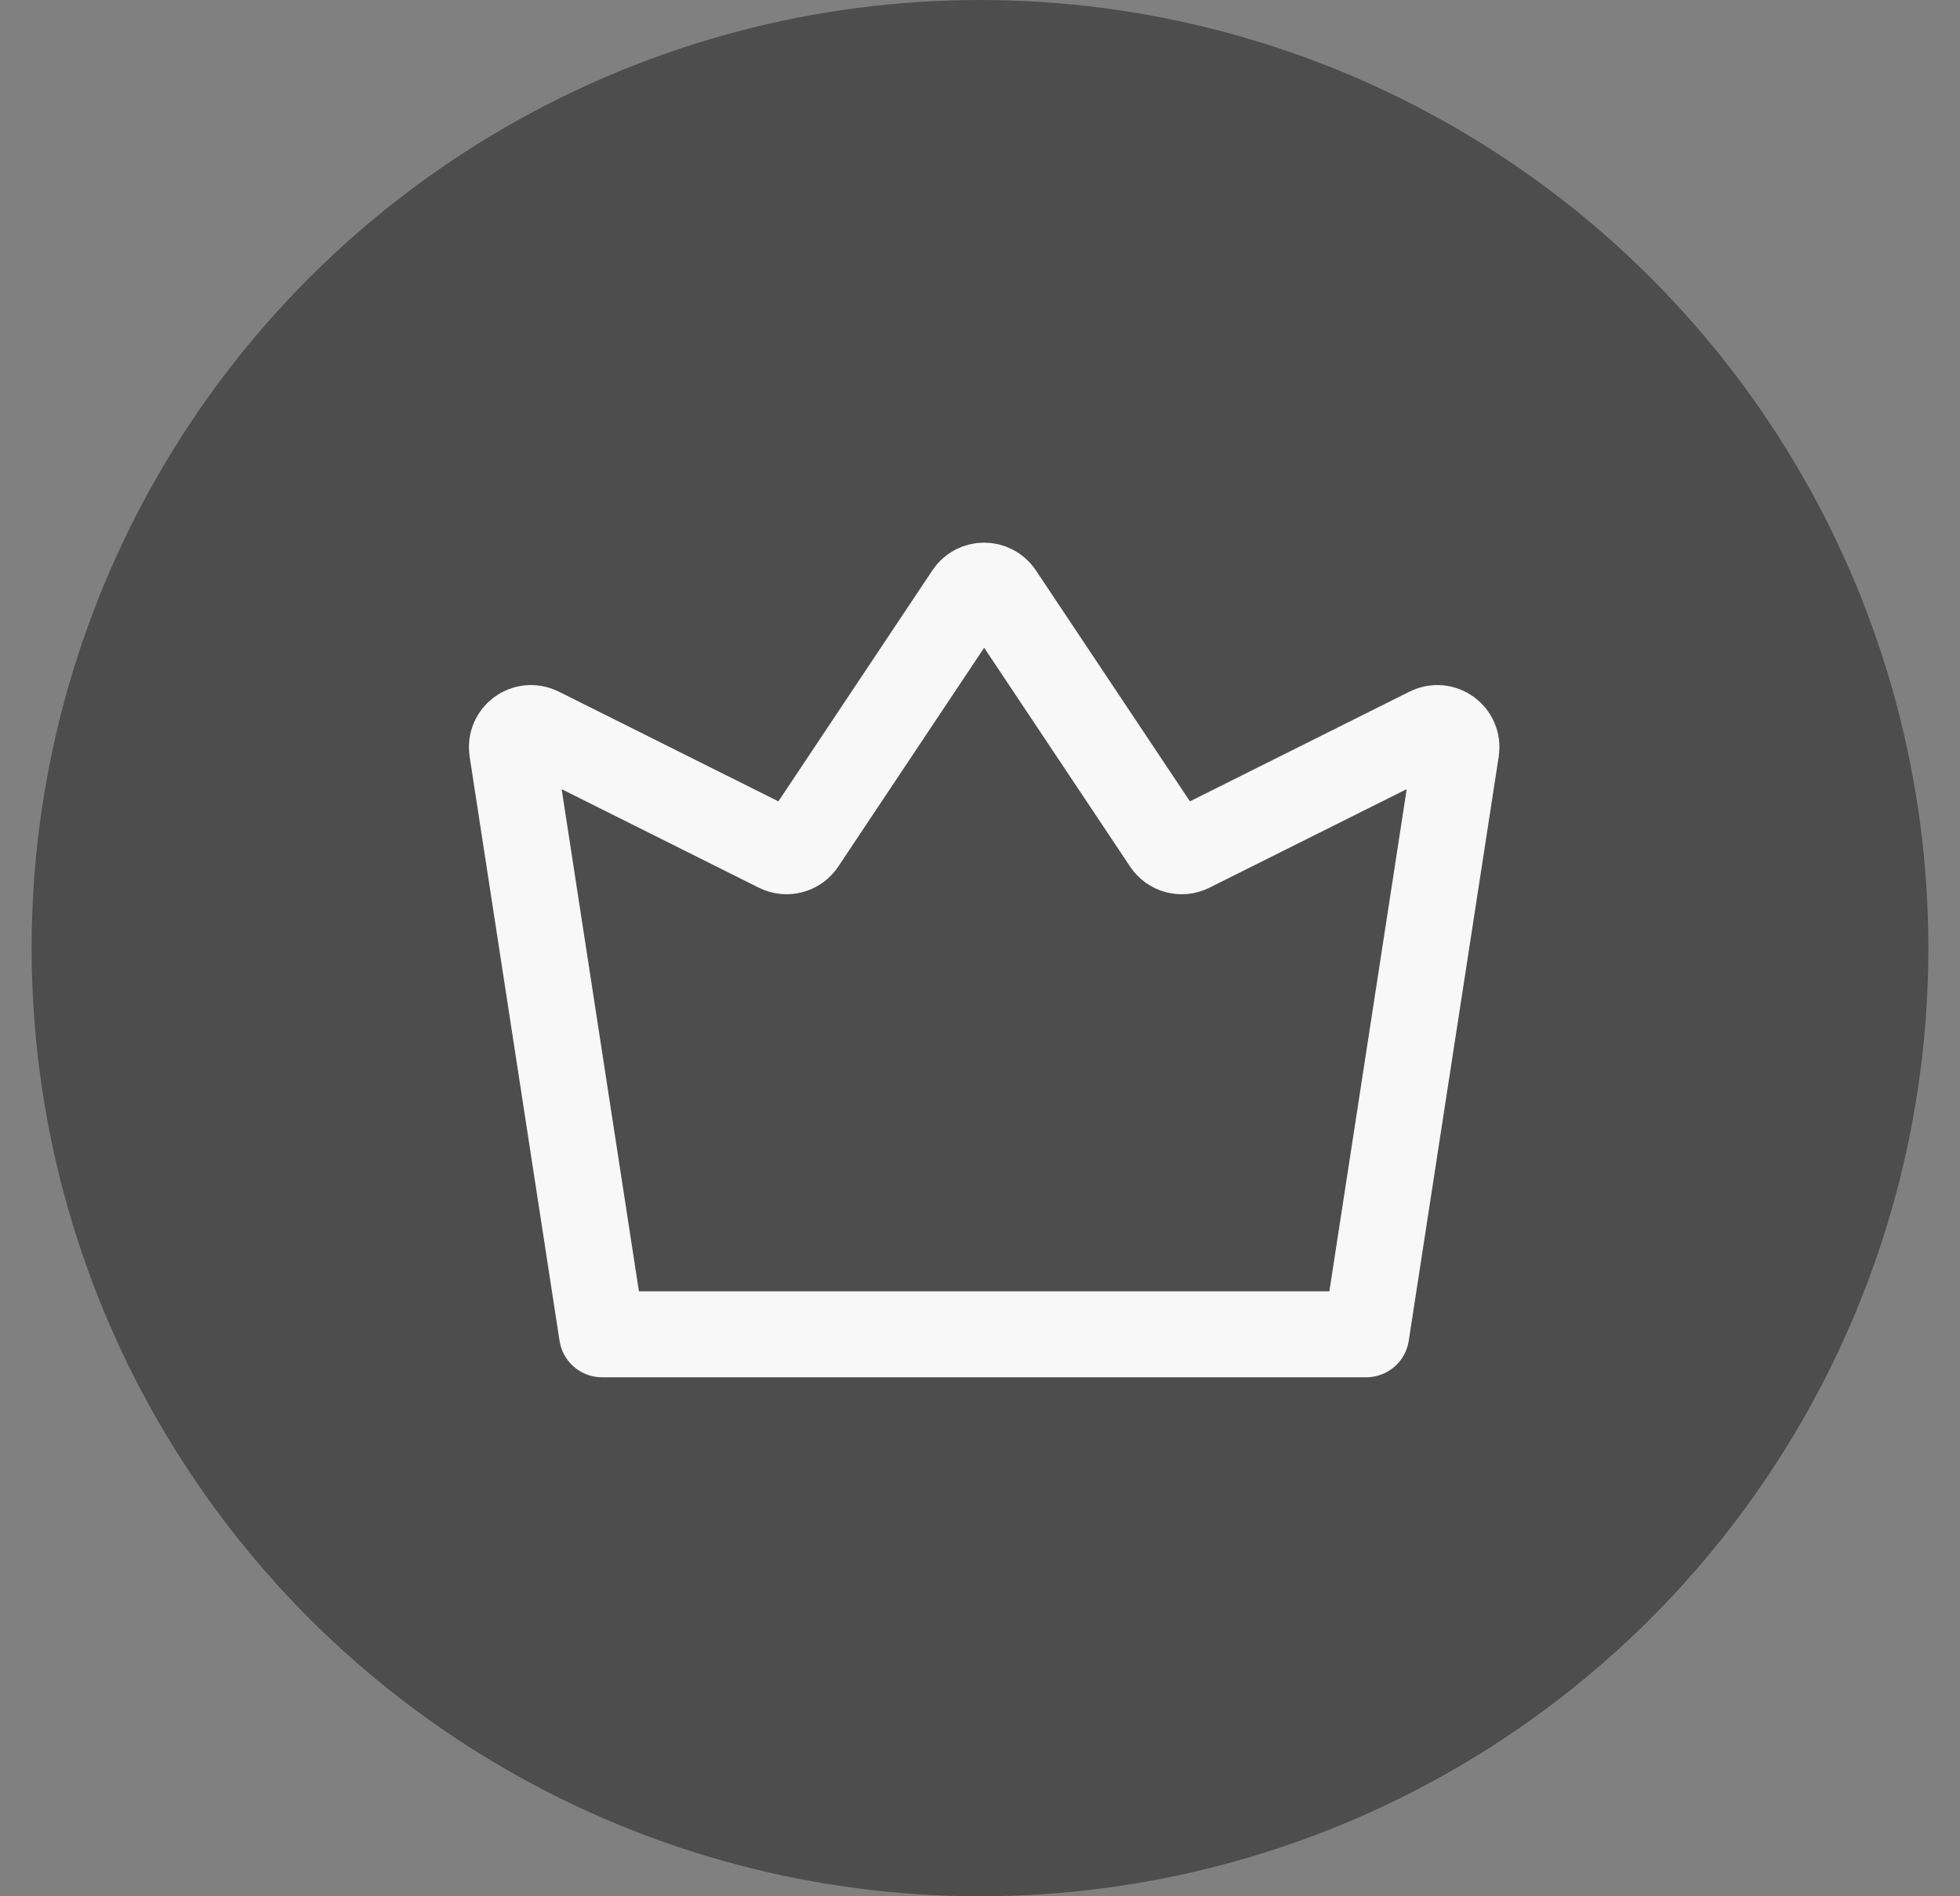 <svg width="31" height="30" viewBox="0 0 31 30" fill="none" xmlns="http://www.w3.org/2000/svg">
<rect x="0" y="0" width="31" height="30" fill="#808080" stroke="none"/>
<circle cx="15.5" cy="15" r="15" fill="black" fill-opacity="0.4"/>
<path d="M9.522 21.109L8.1 11.866C8.063 11.624 8.314 11.44 8.534 11.55L12.305 13.435C12.441 13.504 12.607 13.46 12.692 13.333L15.314 9.399C15.434 9.22 15.697 9.22 15.817 9.399L18.44 13.333C18.524 13.46 18.69 13.504 18.826 13.435L22.598 11.55C22.817 11.44 23.069 11.624 23.032 11.866L21.609 21.109H9.522Z" stroke="white" stroke-opacity="0.96" stroke-width="1.36" stroke-linejoin="round"/>
</svg>
